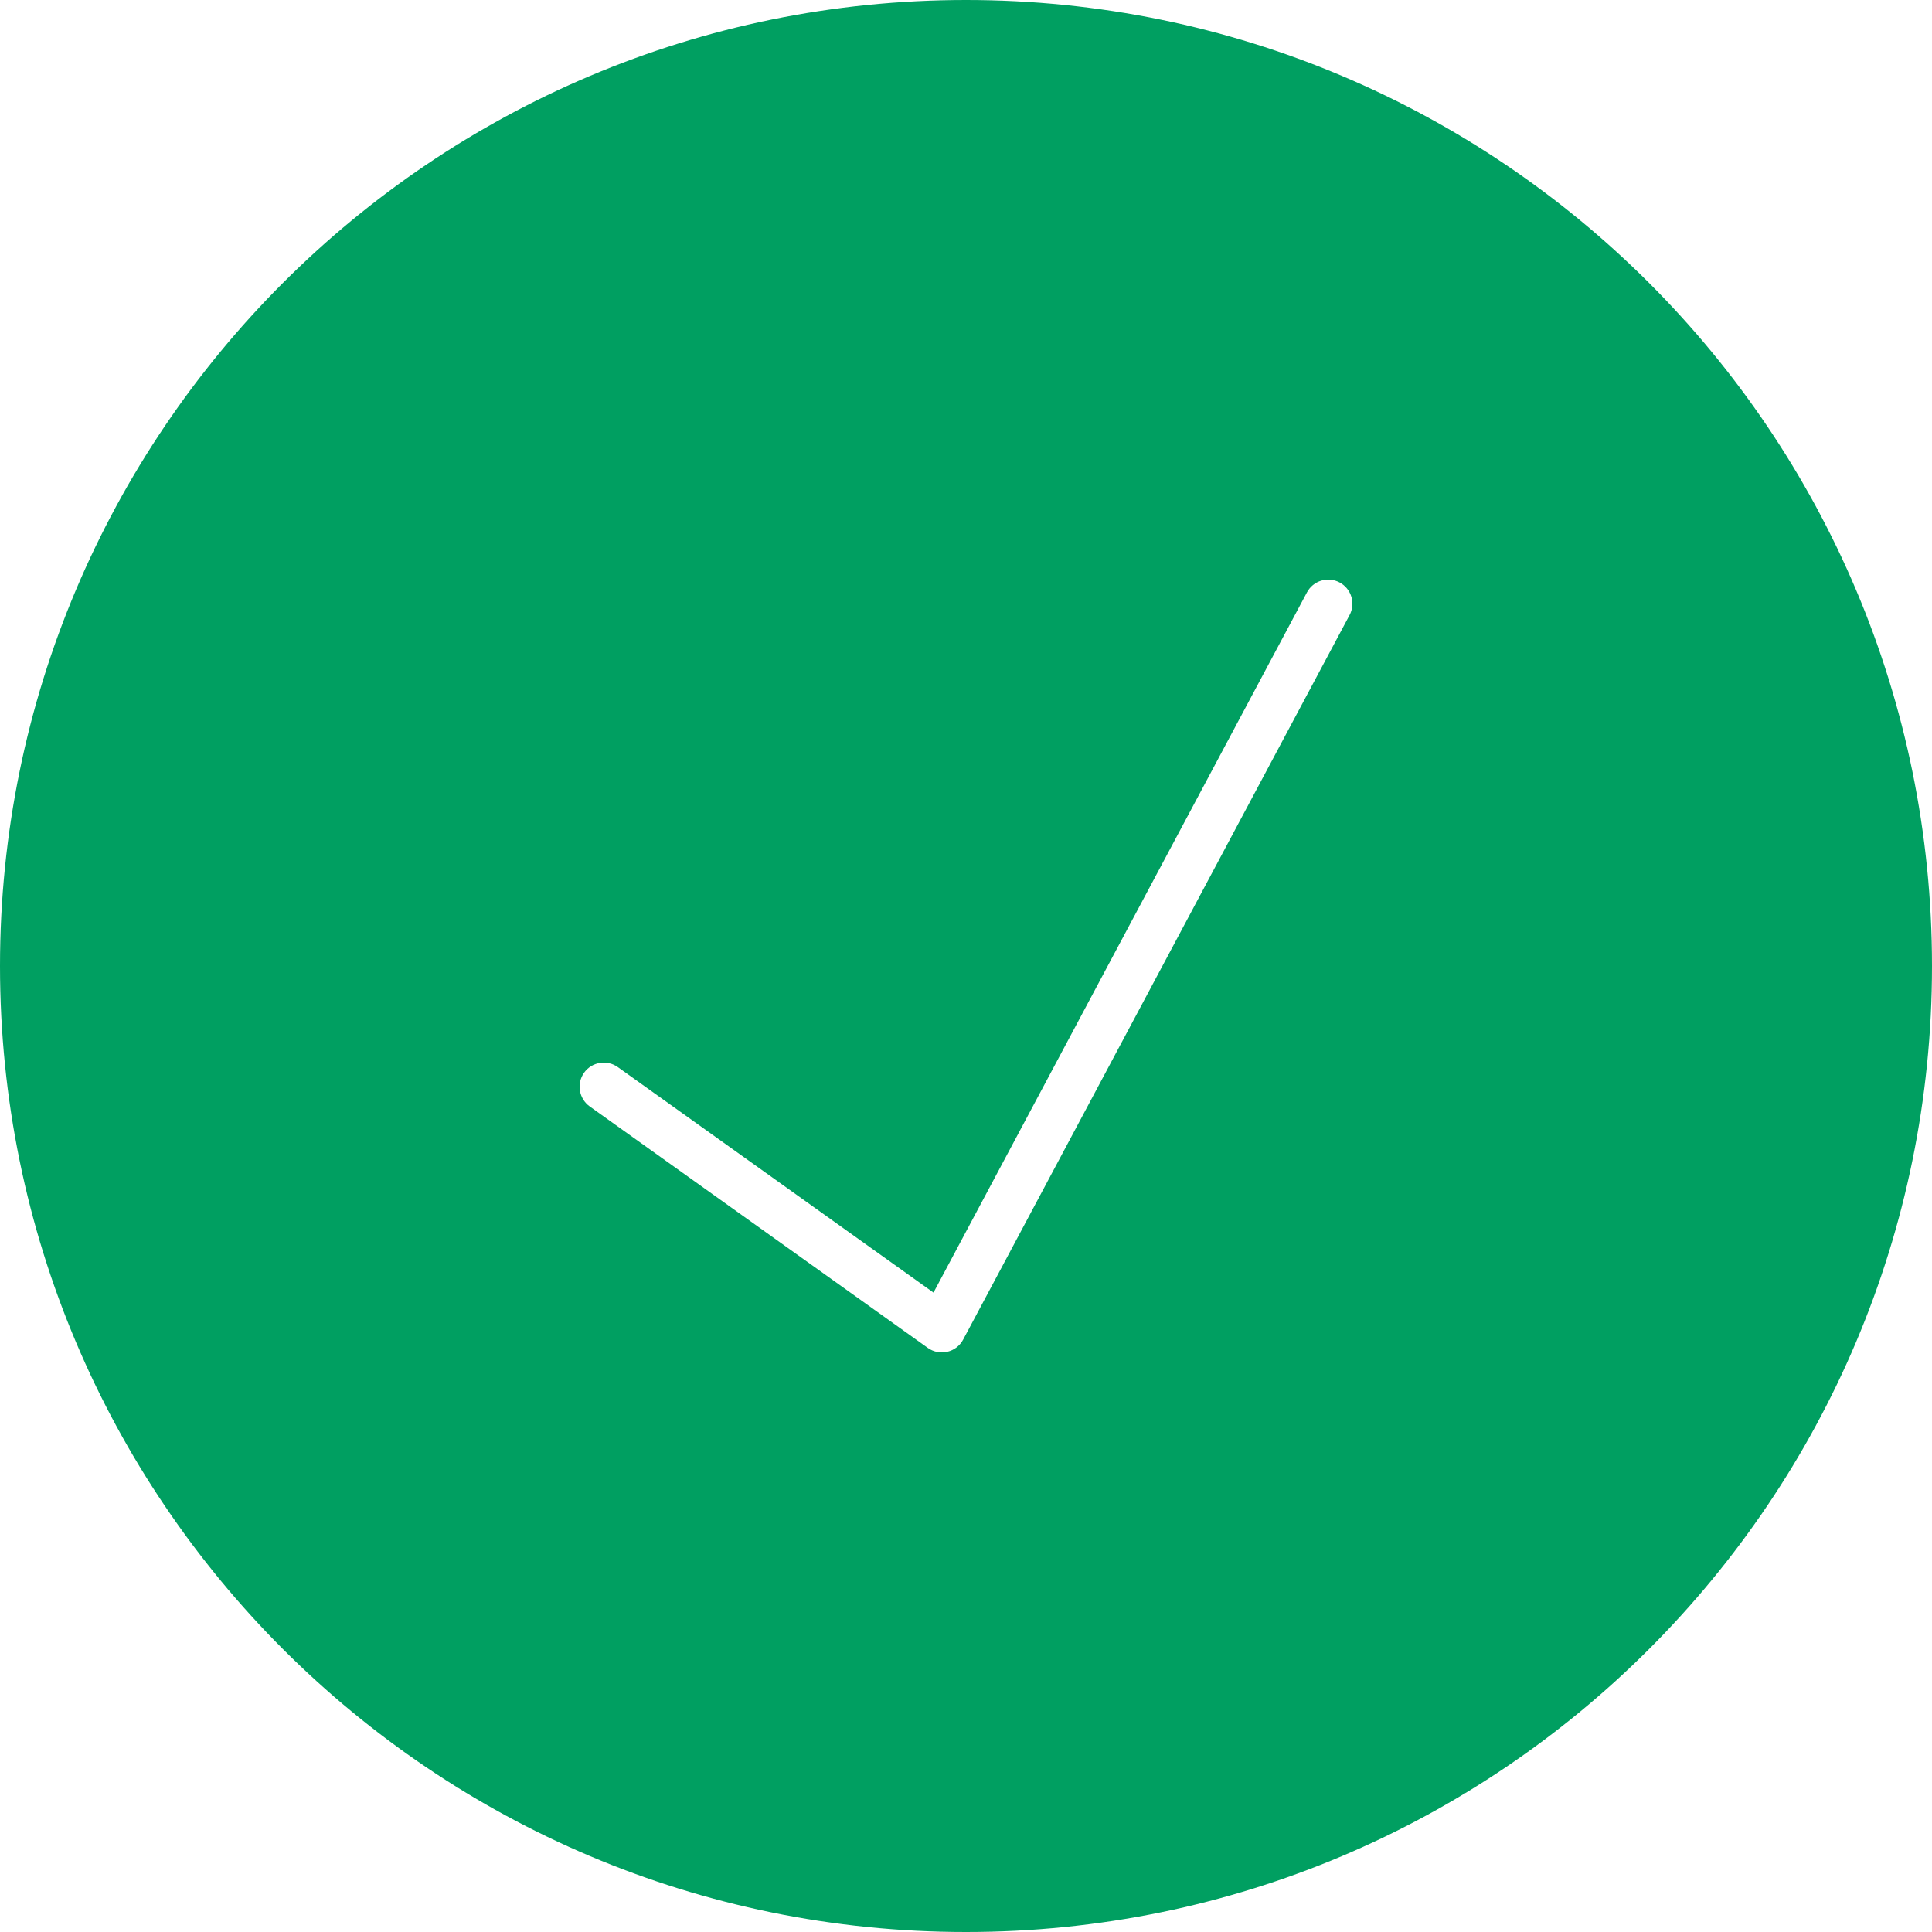 <?xml version="1.0" encoding="UTF-8"?>
<svg width="40px" height="40px" viewBox="0 0 40 40" version="1.1" xmlns="http://www.w3.org/2000/svg" xmlns:xlink="http://www.w3.org/1999/xlink">
    <!-- Generator: Sketch 50.2 (55047) - http://www.bohemiancoding.com/sketch -->
    <title>icon-deployed</title>
    <desc>Created with Sketch.</desc>
    <defs></defs>
    <g id="Page-1" stroke="none" stroke-width="1" fill="none" fill-rule="evenodd">
        <path d="M20,40 C8.954,40 0,31.046 0,20 C0,8.954 8.954,0 20,0 C31.046,0 40,8.954 40,20 C40,31.046 31.046,40 20,40 Z M27.059,12.265 L19.327,26.762 L12.791,22.093 C12.566,21.933 12.254,21.985 12.093,22.209 C11.933,22.434 11.985,22.746 12.209,22.907 L19.209,27.907 C19.455,28.082 19.799,28.002 19.941,27.735 L27.941,12.735 C28.071,12.492 27.979,12.189 27.735,12.059 C27.492,11.929 27.189,12.021 27.059,12.265 Z" id="icon-deployed" fill="#009F61"></path>
    </g>
</svg>